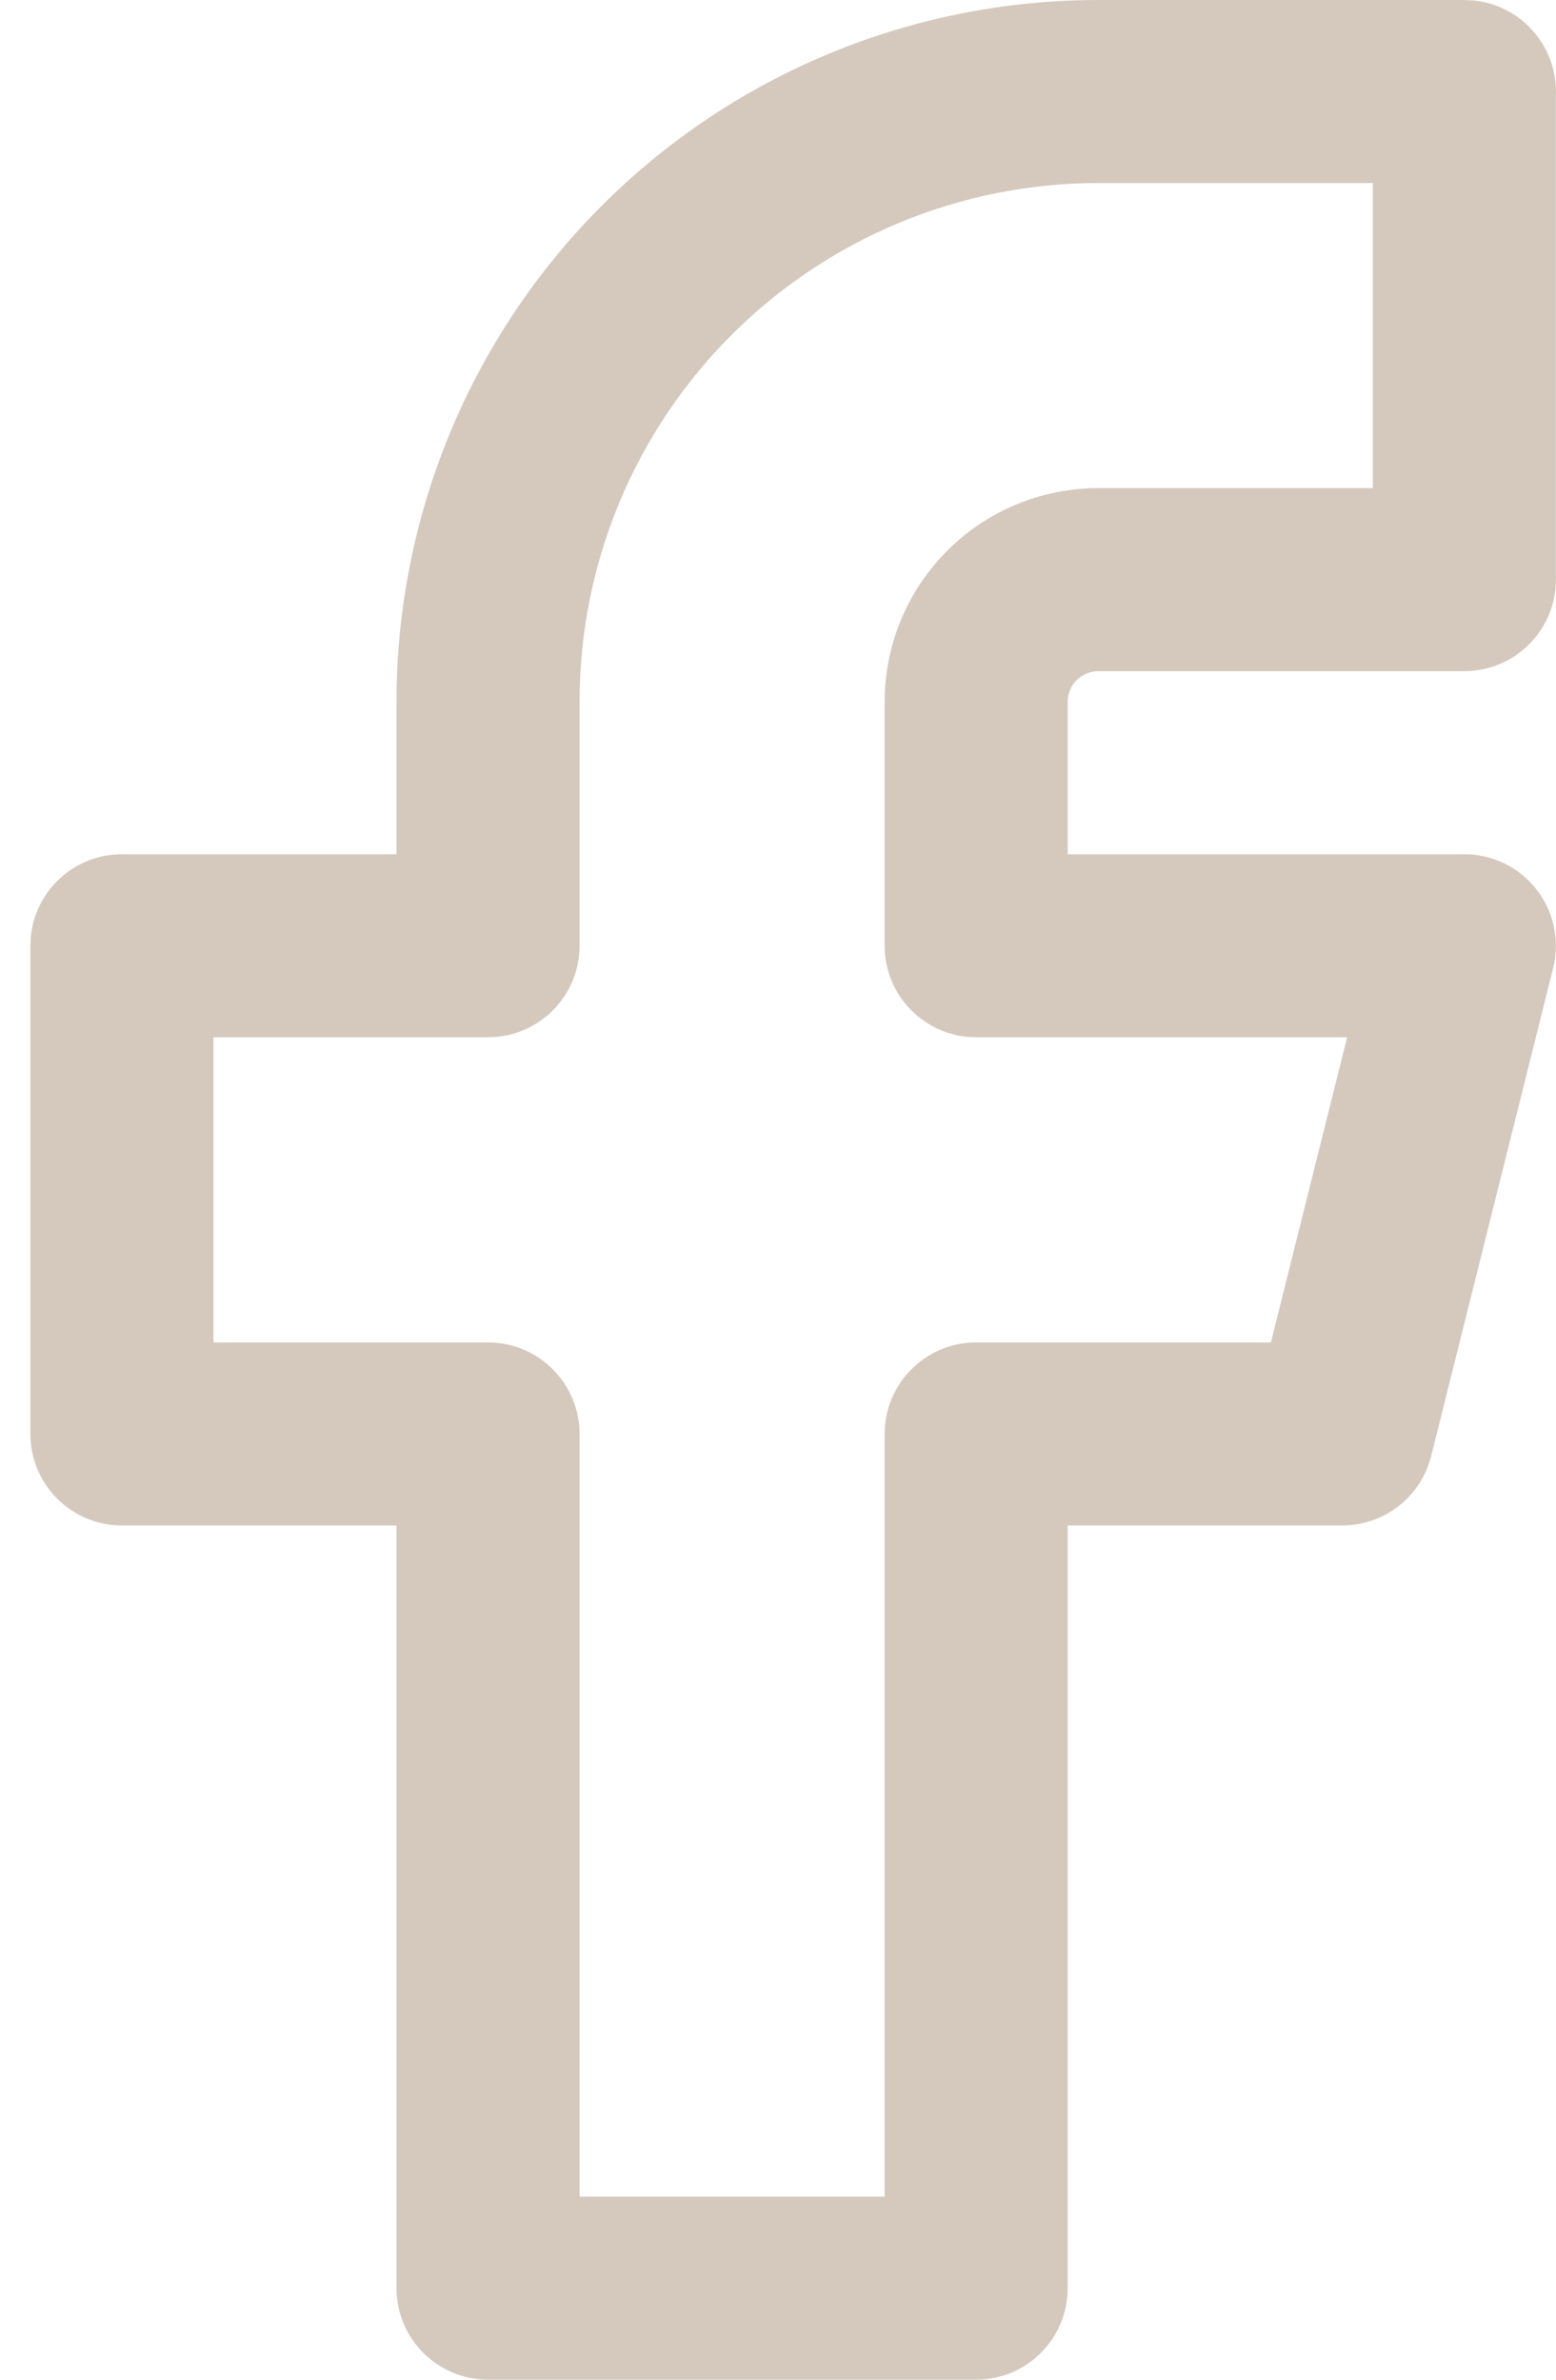 <svg width="17" height="26" viewBox="0 0 17 26" fill="none" xmlns="http://www.w3.org/2000/svg">
<path d="M9.665 7.667C9.665 7.048 9.911 6.454 10.349 6.017C10.786 5.579 11.38 5.333 11.999 5.333H14.999V2H11.999C10.496 2 9.055 2.597 7.992 3.66C6.929 4.723 6.332 6.164 6.332 7.667V10.333C6.332 10.885 5.884 11.333 5.332 11.333H2.332V14.667H5.332C5.884 14.667 6.332 15.115 6.332 15.667V24H9.665V15.667C9.665 15.115 10.113 14.667 10.665 14.667H13.885L14.718 11.333H10.665C10.113 11.333 9.665 10.885 9.665 10.333V7.667ZM11.665 9.333H15.999C16.307 9.333 16.598 9.475 16.787 9.718C16.977 9.96 17.043 10.277 16.969 10.576L15.636 15.909C15.524 16.354 15.124 16.667 14.665 16.667H11.665V25C11.665 25.552 11.217 26 10.665 26H5.332C4.78 26 4.332 25.552 4.332 25V16.667H1.332C0.78 16.667 0.332 16.219 0.332 15.667V10.333L0.337 10.231C0.388 9.727 0.814 9.333 1.332 9.333H4.332V7.667C4.332 5.634 5.139 3.683 6.577 2.245C8.015 0.807 9.966 0 11.999 0H15.999L16.101 0.005C16.605 0.056 16.999 0.482 16.999 1V6.333C16.999 6.885 16.551 7.333 15.999 7.333H11.999C11.911 7.333 11.825 7.368 11.763 7.431C11.7 7.493 11.665 7.579 11.665 7.667V9.333Z" fill="#D5C9BE"/>
</svg>
